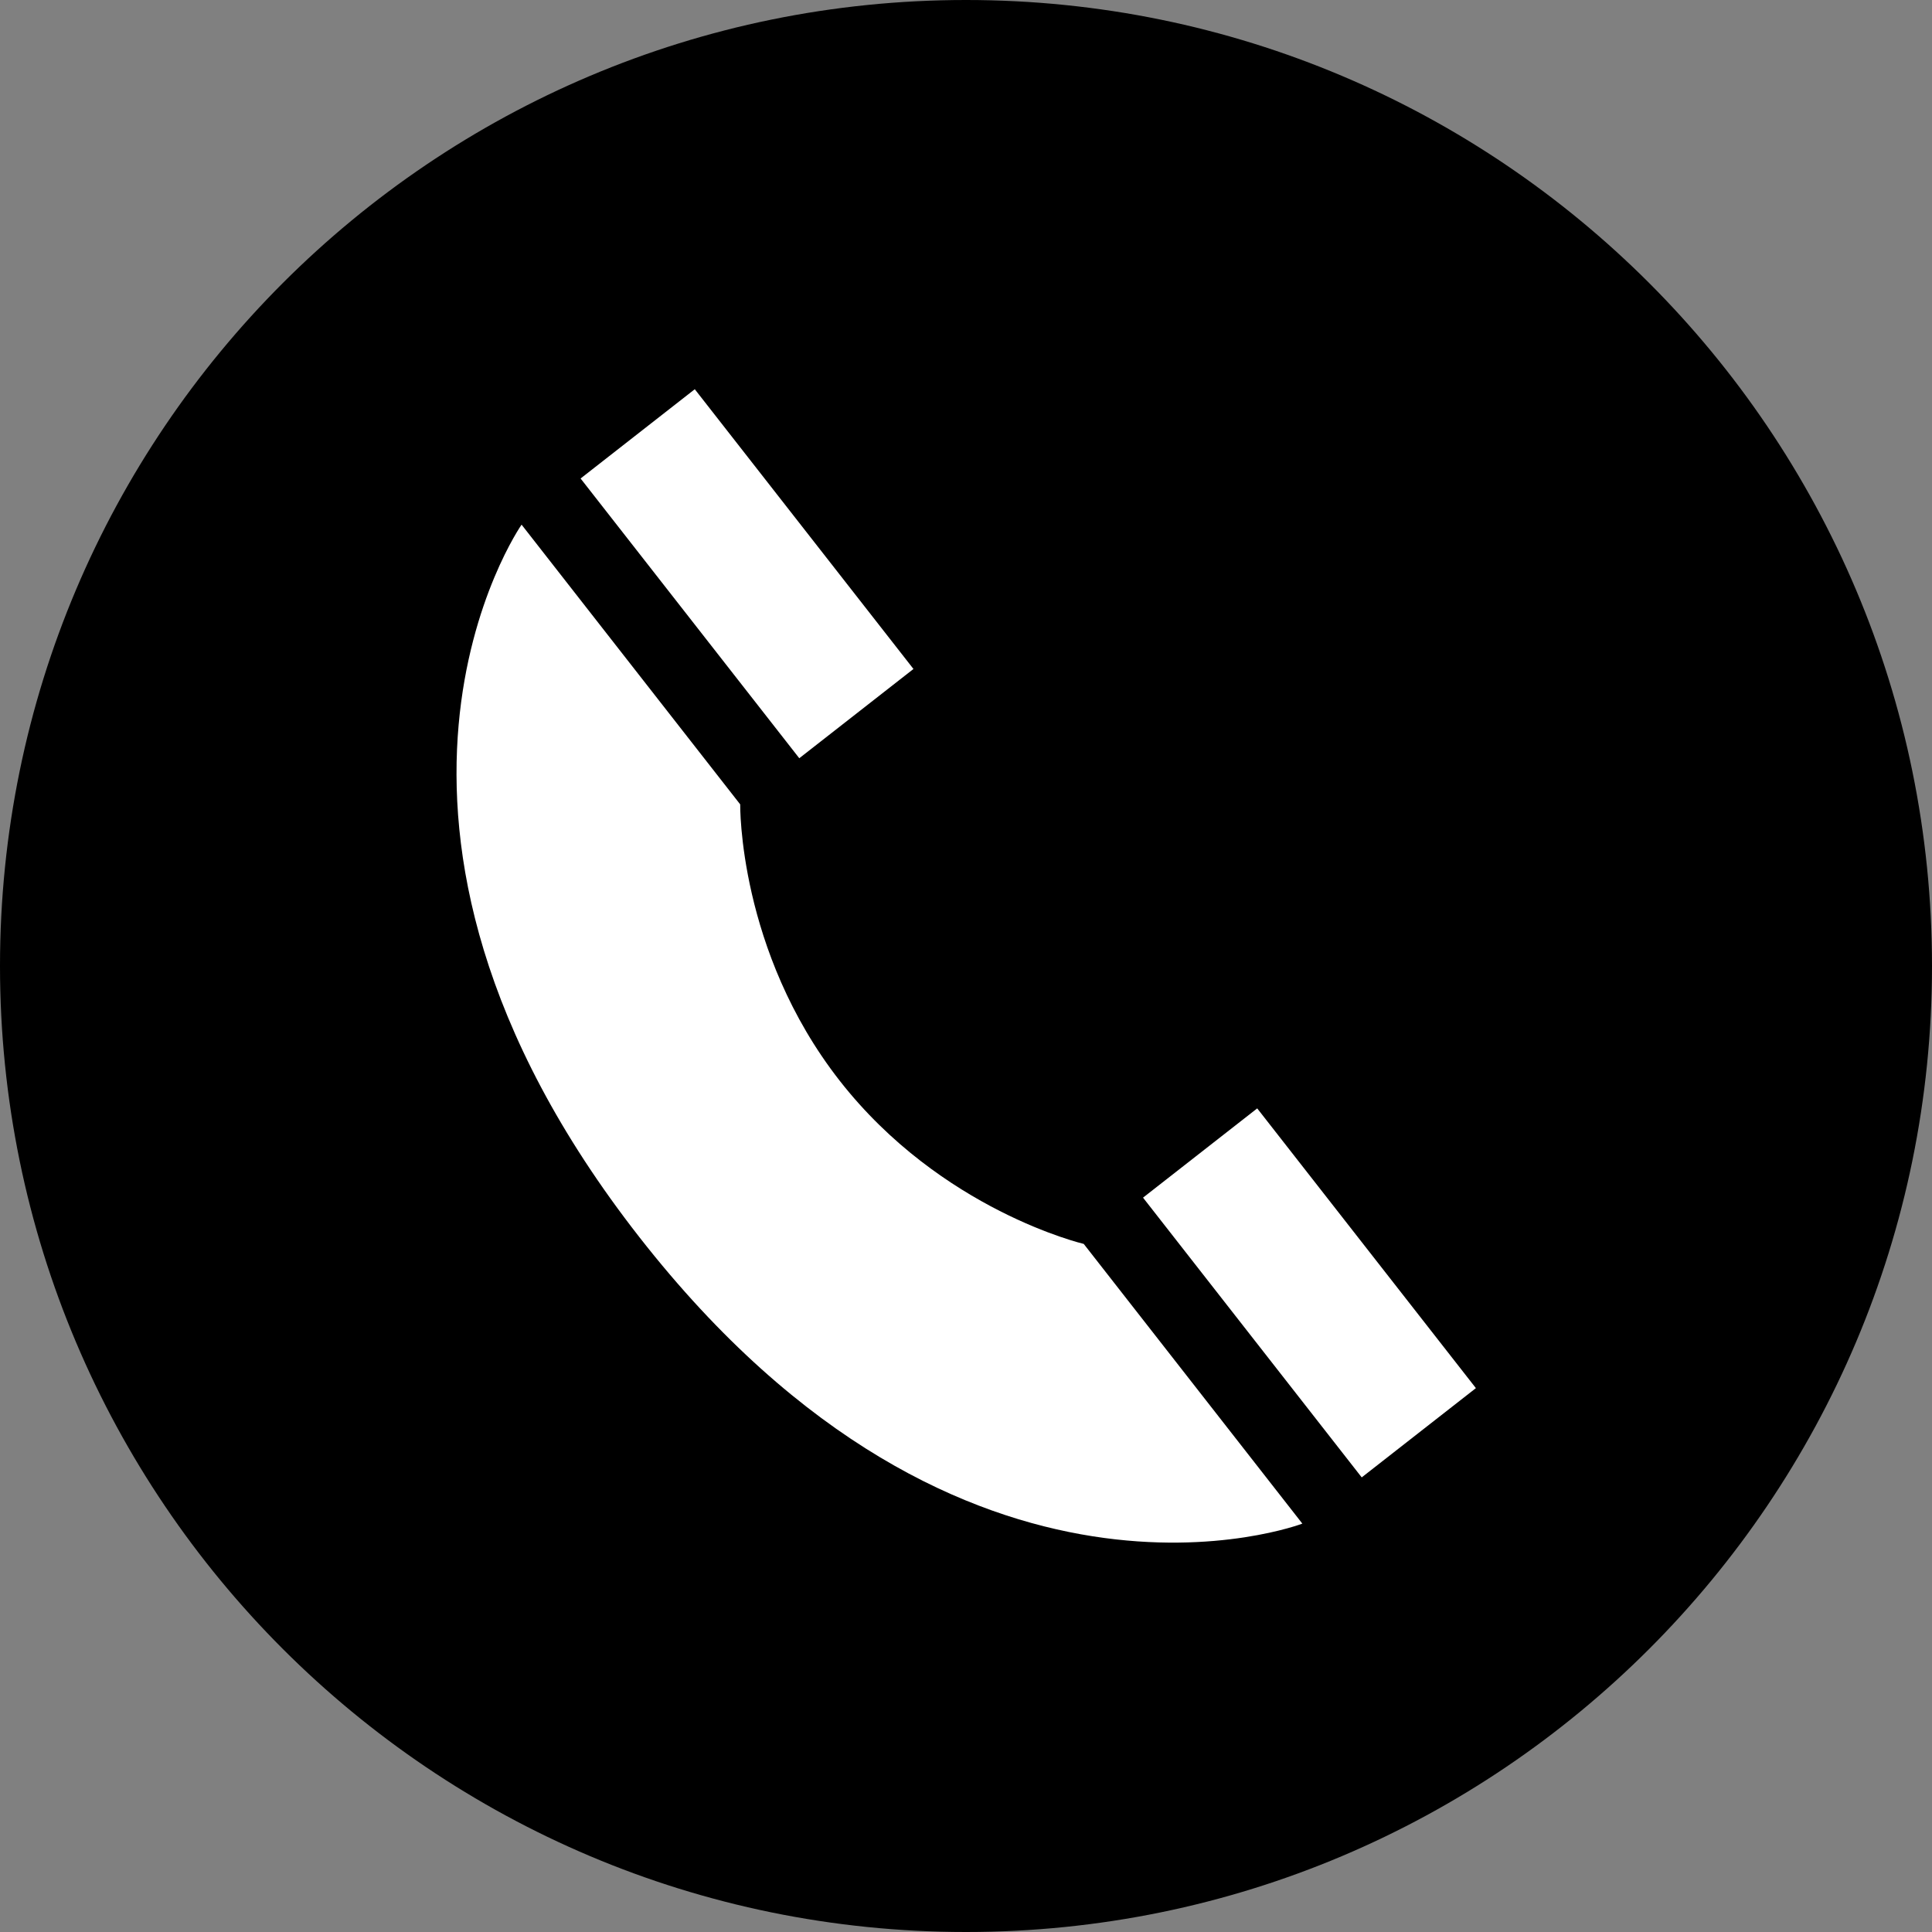 <svg width="32" height="32" xmlns="http://www.w3.org/2000/svg">

 <rect width="100%" height="100%" fill="#808080" stroke="none"/>

 <g>
  <title>background</title>
  <rect fill="none" id="canvas_background" height="402" width="582" y="-1" x="-1"/>
 </g>
 <g>
  <title>Layer 1</title>
  <path id="svg_3" fill="#000000" d="m16,0c-8.837,0 -16,7.163 -16,16c0,8.836 7.163,16 16,16s16,-7.164 16,-16c0,-8.837 -7.163,-16 -16,-16z"/>
  <g id="svg_8">
   <rect id="svg_5" y="17.694" x="20.096" width="2.4" transform="matrix(0.788,-0.616,0.616,0.788,-7.803,18.273) " height="5.88" fill="#FFFFFF"/>
   <path id="svg_6" fill="#FFFFFF" d="m21.571,25.236l-3.621,-4.633c0,0 -2.361,-0.553 -4.043,-2.704c-1.681,-2.151 -1.647,-4.576 -1.647,-4.576l-3.621,-4.633c0,0 -3.431,4.915 1.951,11.801s10.981,4.745 10.981,4.745z"/>
   <rect id="svg_7" y="5.782" x="10.784" width="2.4" transform="matrix(0.788,-0.616,0.616,0.788,-2.443,10.012) " height="5.88" fill="#FFFFFF"/>
  </g>
 </g>
</svg>